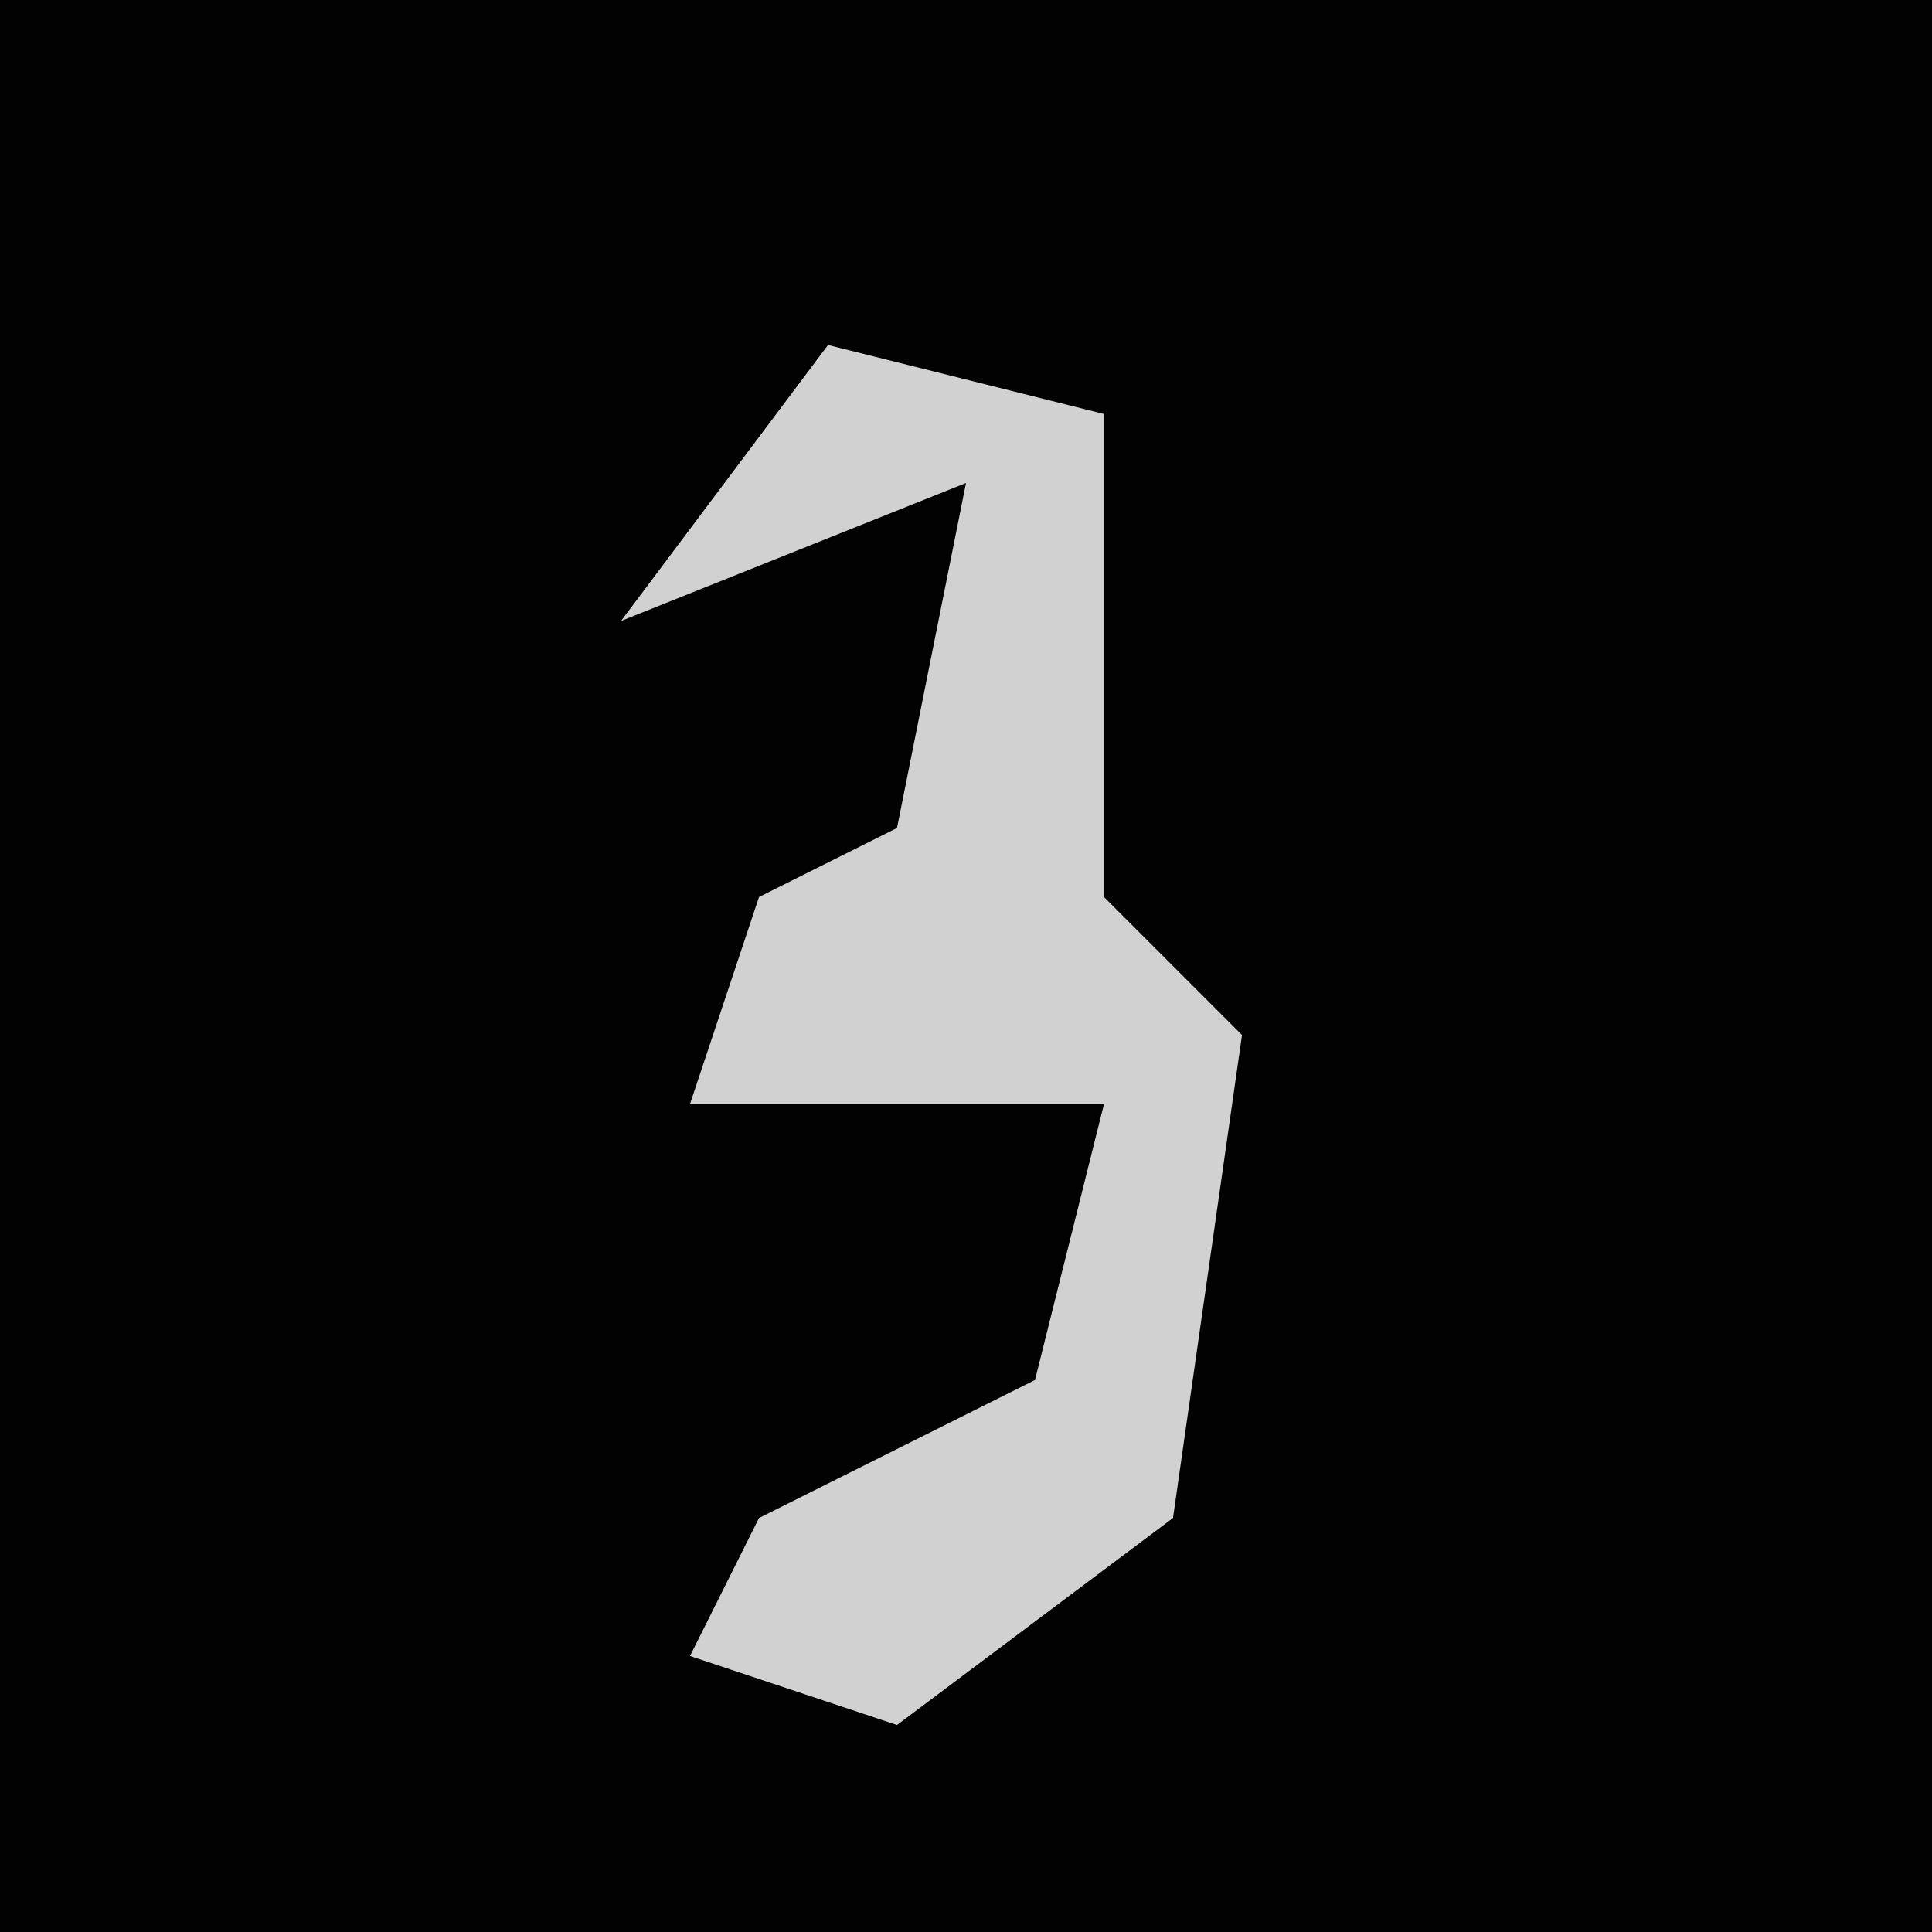 <?xml version="1.0" encoding="UTF-8"?>
<svg version="1.1" xmlns="http://www.w3.org/2000/svg" width="28" height="28">
<path d="M0,0 L28,0 L28,28 L0,28 Z " fill="#020202" transform="translate(0,0)"/>
<path d="M0,0 L4,1 L4,8 L6,10 L5,17 L1,20 L-2,19 L-1,17 L3,15 L4,11 L-2,11 L-1,8 L1,7 L2,2 L-3,4 Z " fill="#D1D1D1" transform="translate(12,5)"/>
</svg>
